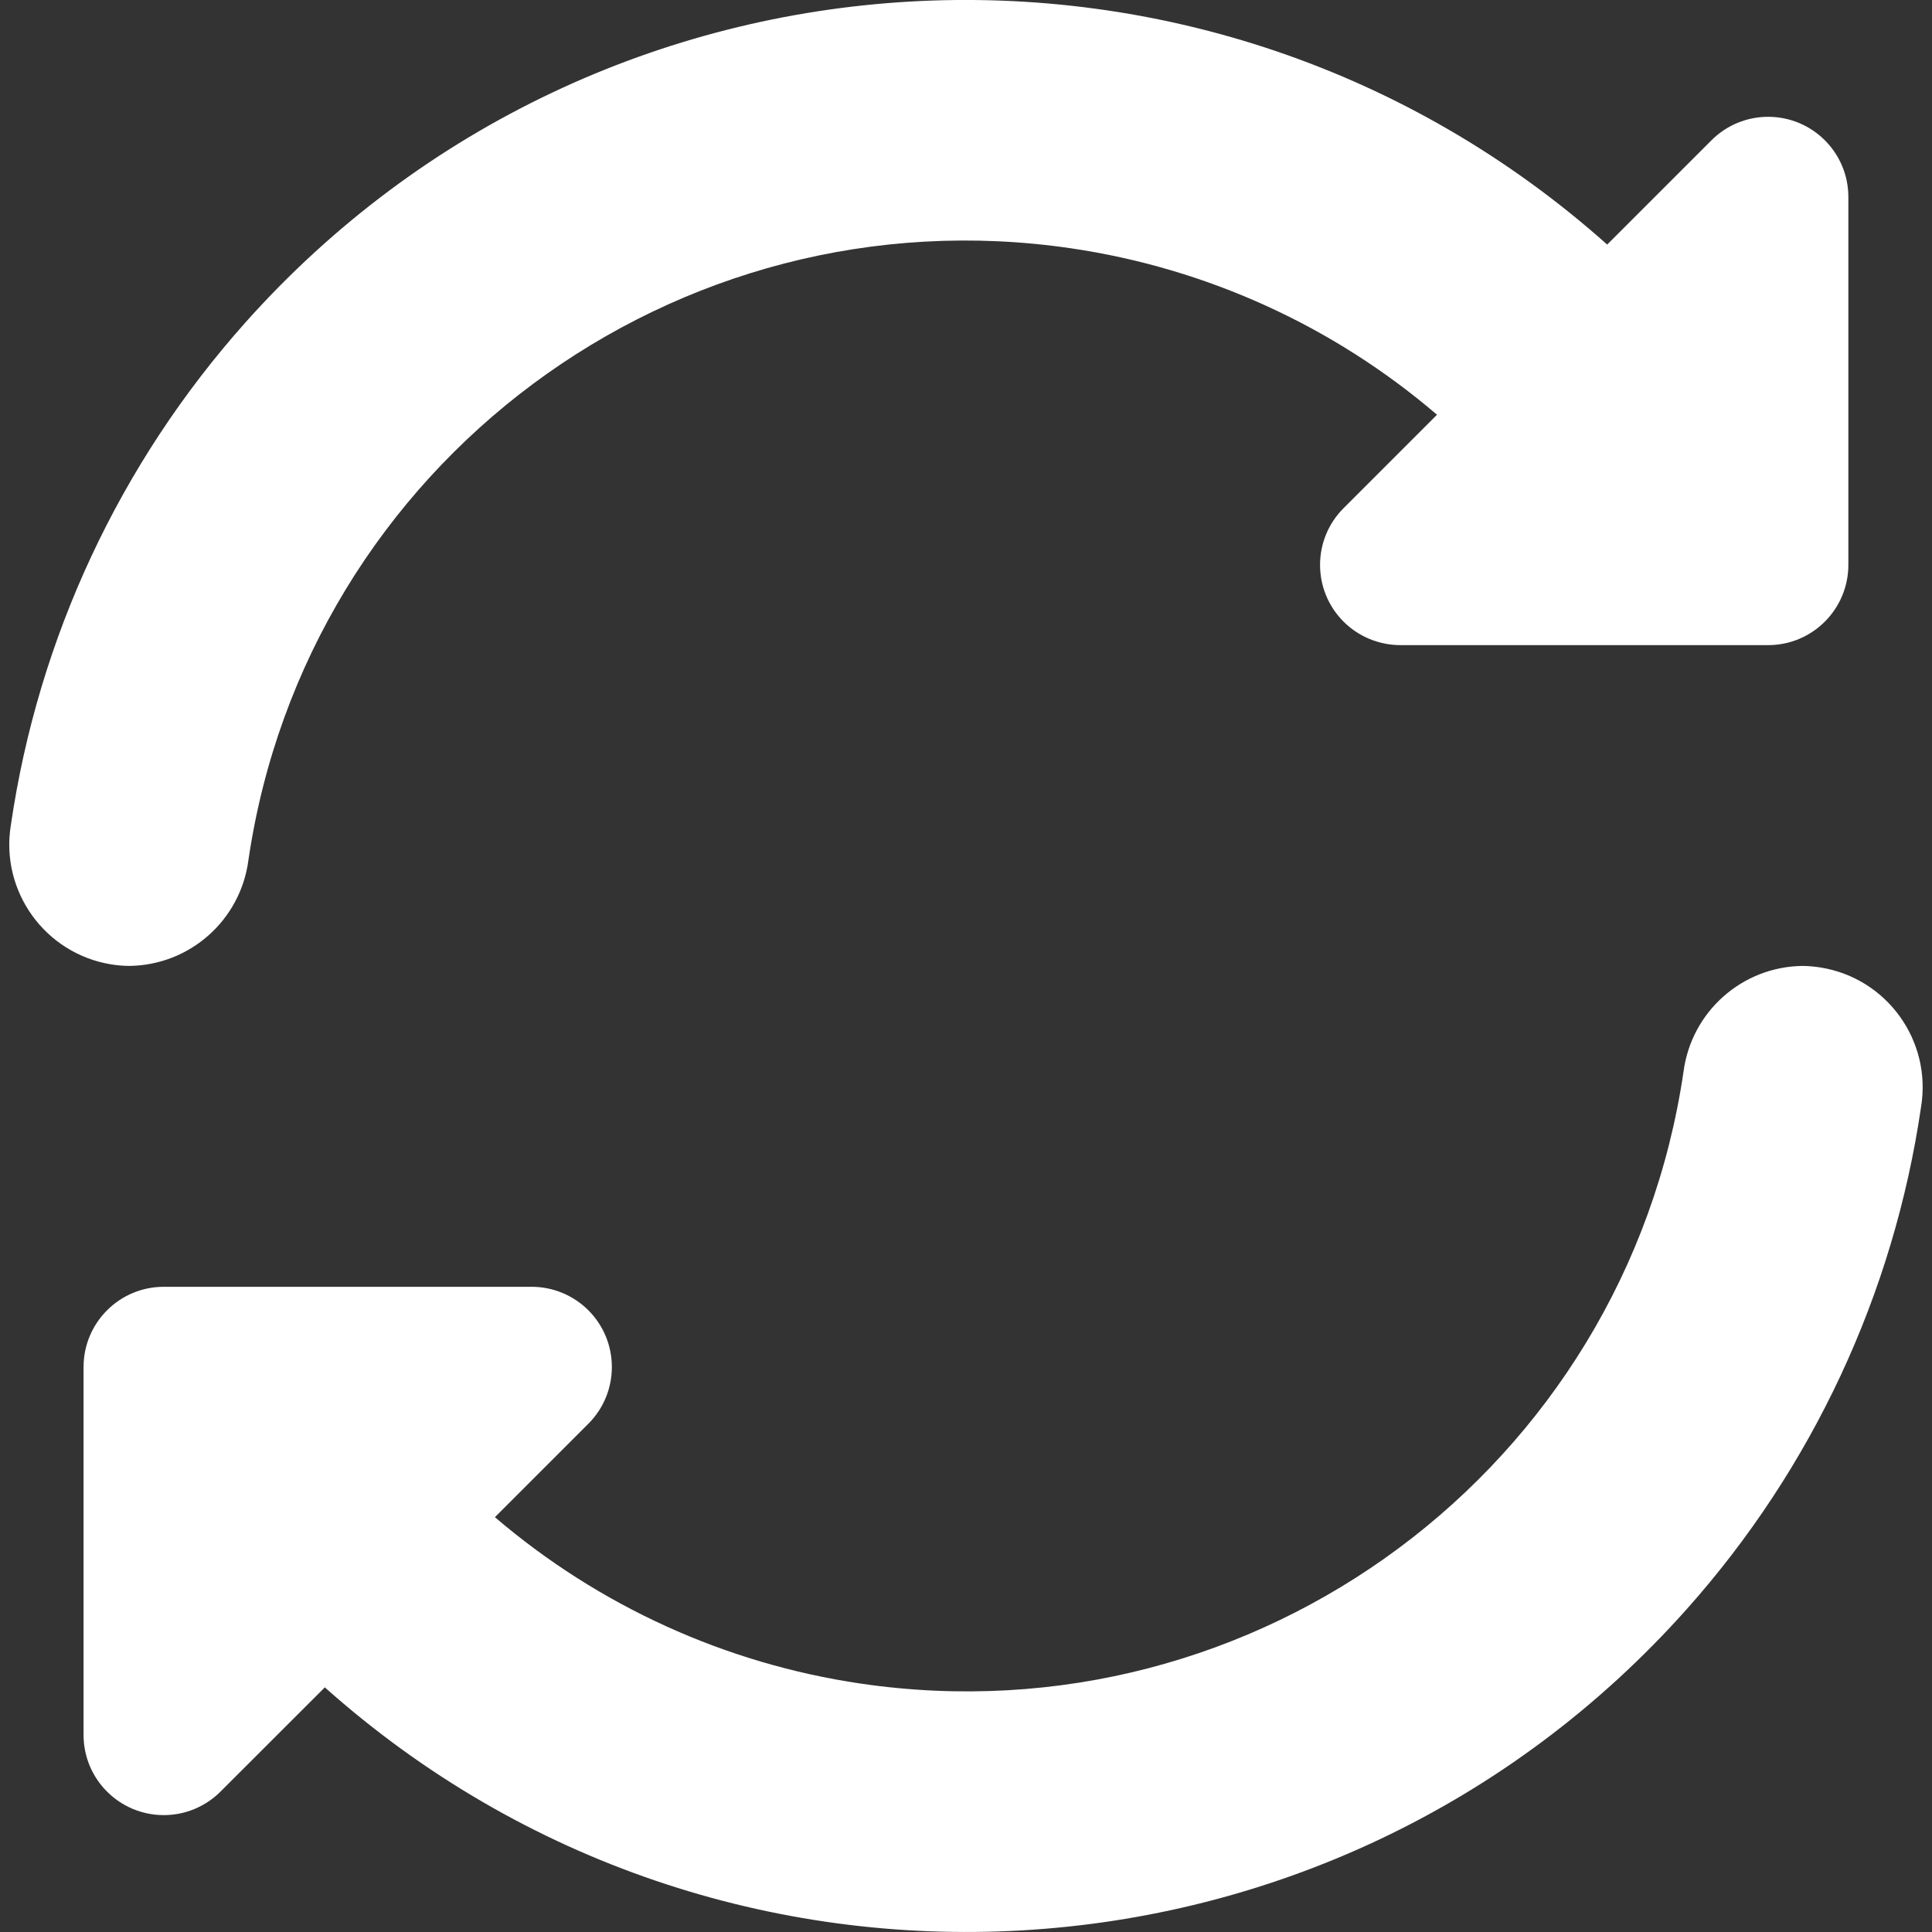 <svg width="24" height="24" viewBox="0 0 24 24" fill="none" xmlns="http://www.w3.org/2000/svg">
<rect x="0" y="0" width="24" height="24" fill="#333333" stroke="none"/>
<g clip-path="url(#clip0_277_2445)">
<g clip-path="url(#clip1_277_2445)">
<path d="M3.086 10.684C3.81 5.763 8.387 2.361 13.308 3.085C14.986 3.332 16.561 4.048 17.851 5.152L16.69 6.313C16.301 6.702 16.301 7.333 16.69 7.722C16.877 7.909 17.131 8.013 17.395 8.014H21.965C22.515 8.014 22.961 7.567 22.961 7.017V2.447C22.961 1.897 22.515 1.451 21.964 1.451C21.7 1.451 21.447 1.556 21.26 1.743L19.965 3.038C15.024 -1.366 7.45 -0.931 3.046 4.009C1.486 5.759 0.474 7.929 0.135 10.249C0.001 11.071 0.559 11.846 1.381 11.98C1.455 11.992 1.53 11.998 1.605 11.999C2.358 11.991 2.989 11.43 3.086 10.684Z" fill="white"/>
<path d="M22.394 11.999C21.641 12.007 21.01 12.568 20.913 13.315C20.189 18.236 15.613 21.638 10.691 20.914C9.013 20.667 7.438 19.95 6.148 18.847L7.309 17.686C7.698 17.297 7.698 16.666 7.309 16.277C7.122 16.09 6.869 15.985 6.604 15.985H2.035C1.484 15.985 1.038 16.431 1.038 16.982V21.552C1.038 22.102 1.484 22.548 2.035 22.548C2.299 22.548 2.552 22.443 2.739 22.256L4.035 20.961C8.973 25.365 16.547 24.931 20.951 19.992C22.512 18.242 23.525 16.072 23.864 13.751C23.999 12.929 23.441 12.153 22.619 12.019C22.544 12.007 22.469 12 22.394 11.999Z" fill="white"/>
</g>
</g>
<defs>
<clipPath id="clip0_277_2445">
<rect width="24" height="24" fill="white"/>
</clipPath>
<clipPath id="clip1_277_2445">
<rect width="24" height="24" fill="white"/>
</clipPath>
</defs>
</svg>
